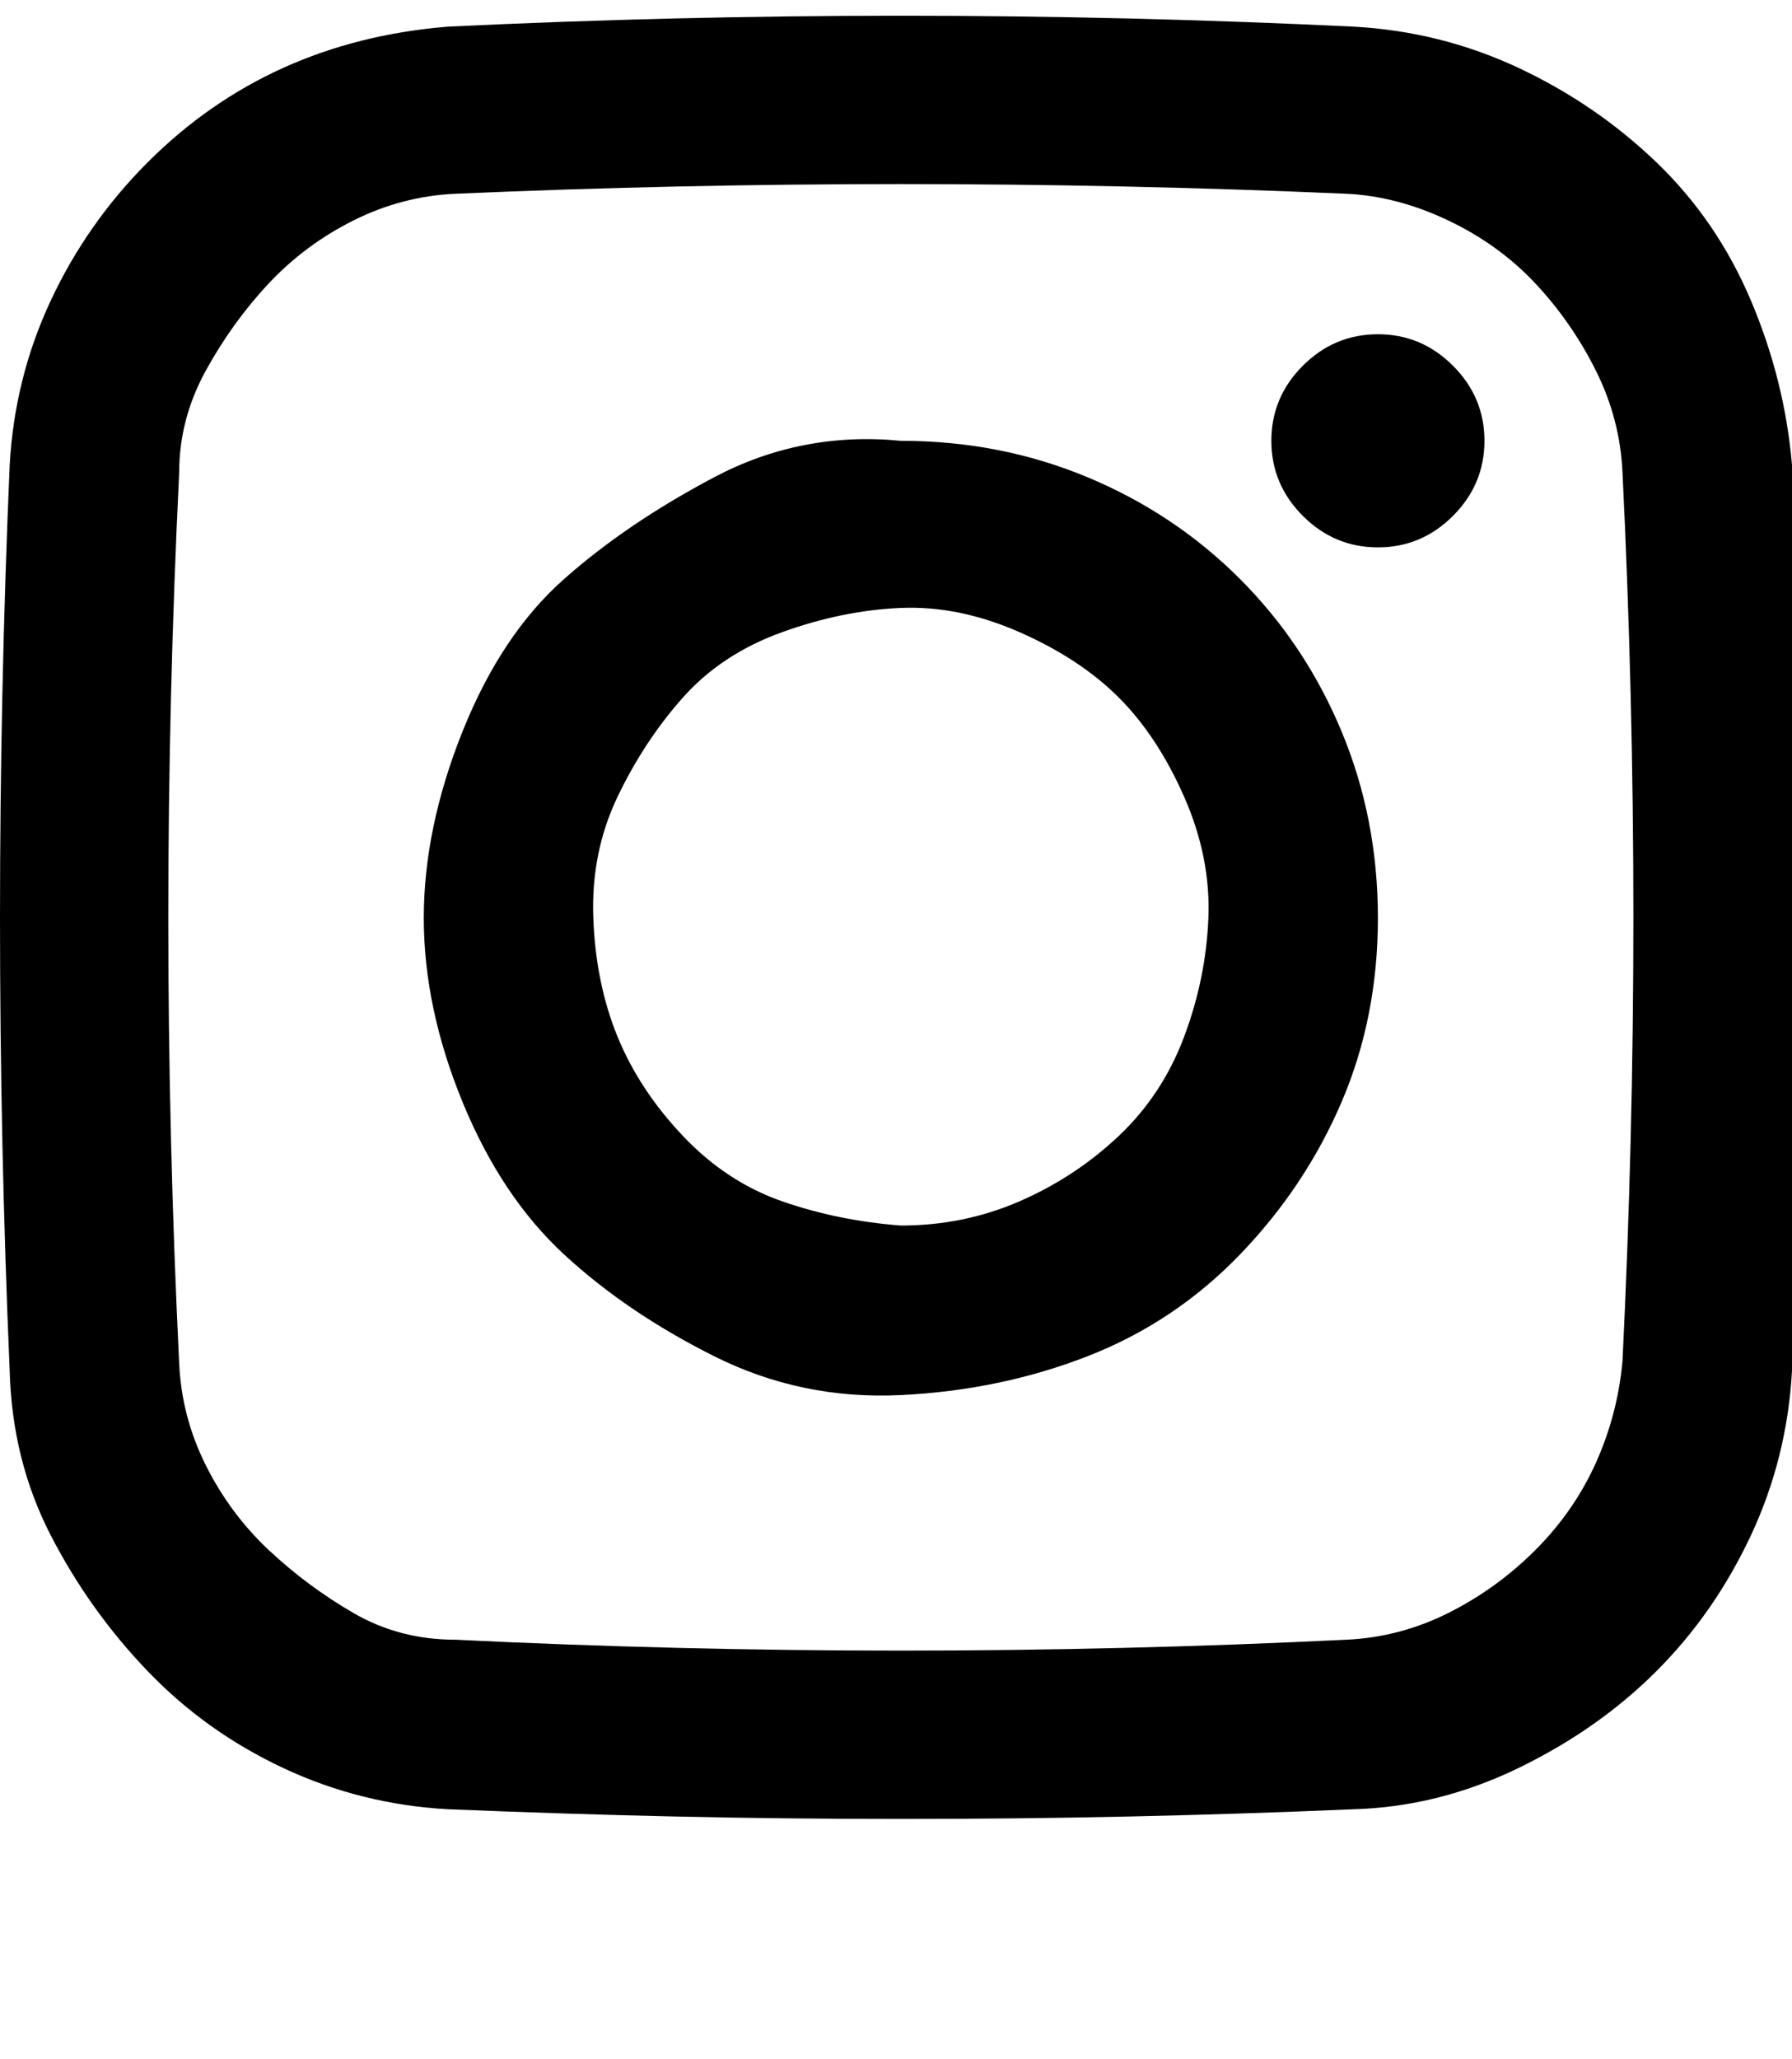 <svg xmlns="http://www.w3.org/2000/svg" xmlns:xlink="http://www.w3.org/1999/xlink" width="740" height="850" viewBox="0 0 740 850"><path fill="currentColor" d="M372 182q41 0 77 15t63 42t42 63t15 77t-15 76t-42 63t-63 42t-77 16t-77-16t-62-42t-42-63t-16-76t16-77t42-63t62-42t77-15m0 324q26 0 49-10t41-27t27-41t10-49t-10-50t-27-41t-41-27t-49-10t-49 10t-41 27t-27 41t-10 50t10 49t27 41t41 27t49 10m368-314q9 187 0 374q-2 36-17 68t-39 56t-57 40t-68 17q-47 2-93 3t-94 1t-93-1t-94-3q-36-2-68-17t-56-40t-40-56t-17-68q-8-187 0-374q2-36 17-68t40-57t56-39t68-17q187-9 374 0q36 2 68 17t57 39t39 57t17 68m-70 370q9-183 0-367q-1-22-11-42t-25-36t-36-26t-42-11q-46-2-92-3t-92-1t-92 1t-92 3q-22 1-42 11t-35 26t-26 36t-11 42q-9 184 0 368q1 22 11 42t26 35t35 26t42 11q184 9 368 0q22-1 42-11t36-26t25-36t11-42M569 138q18 0 31 13t13 31t-13 31t-31 13t-31-13t-13-31t13-31t31-13"/></svg>